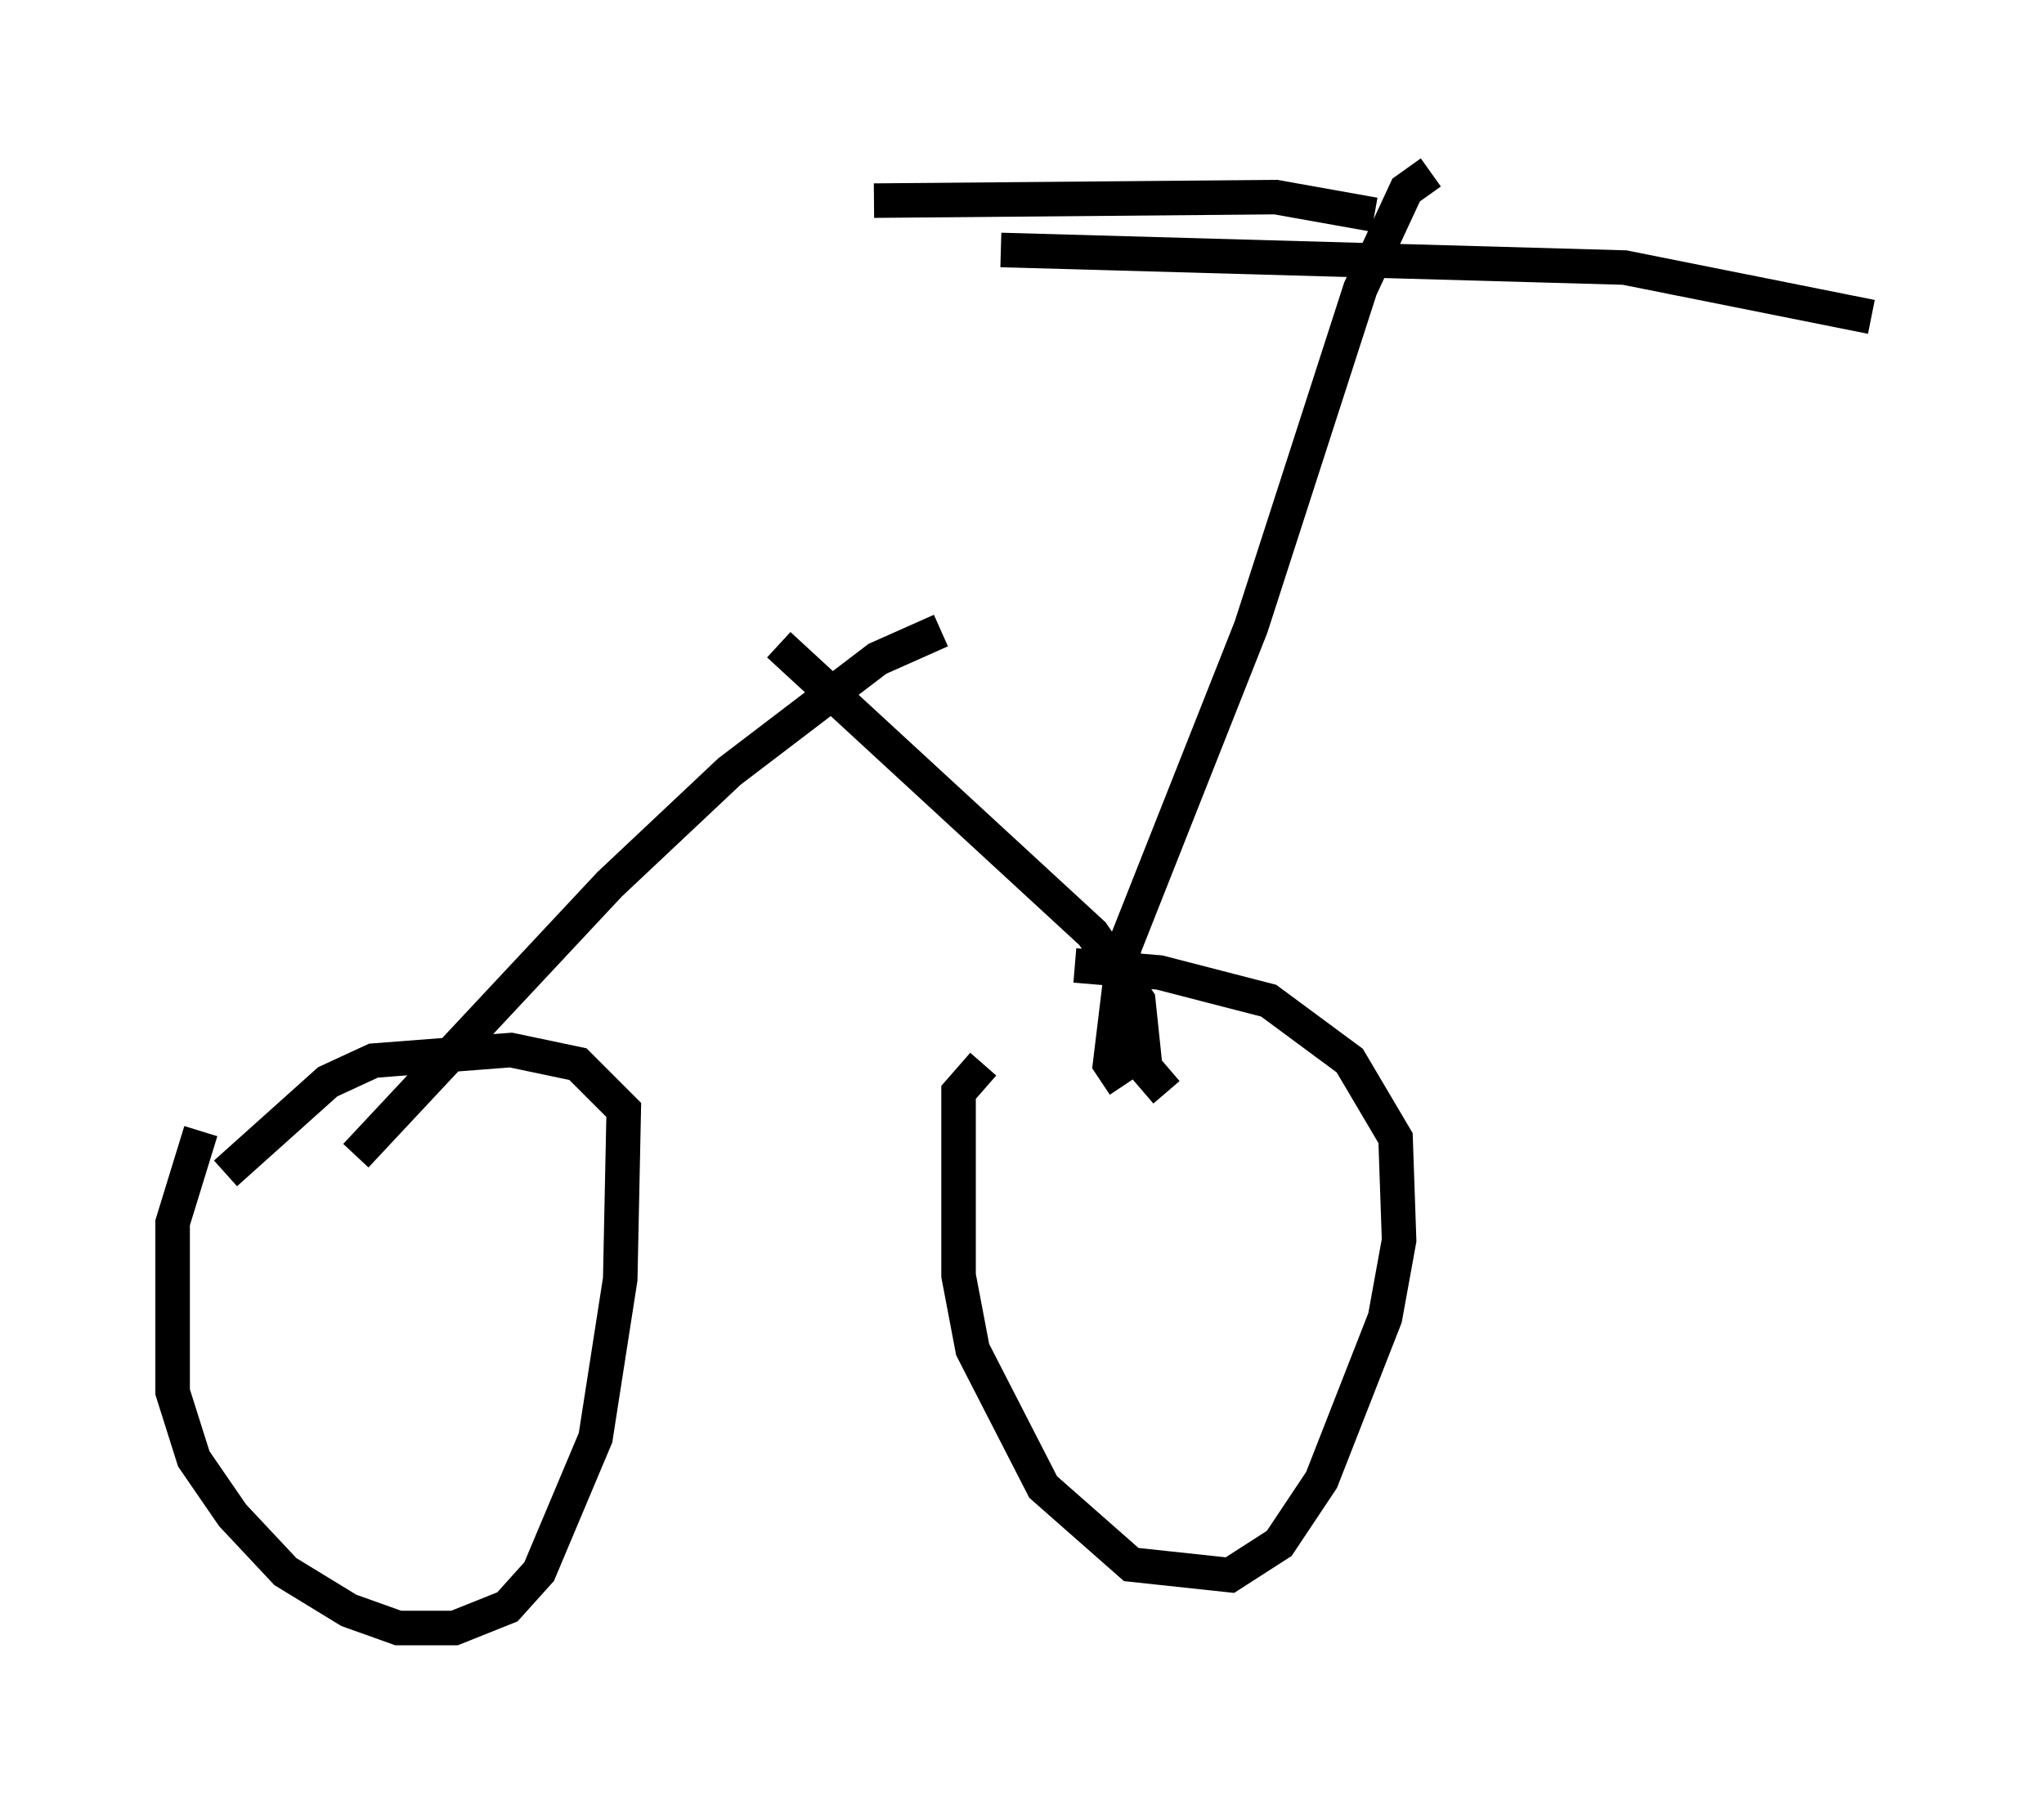 <?xml version="1.0" encoding="utf-8" ?>
<svg baseProfile="full" height="52.161" version="1.1" width="59.205" xmlns="http://www.w3.org/2000/svg" xmlns:ev="http://www.w3.org/2001/xml-events" xmlns:xlink="http://www.w3.org/1999/xlink"><defs /><rect fill="white" height="52.161" width="59.205" x="0" y="0" /><path d="M6.838, 31.542 m-1.021, 1.225 l-0.817, 2.654 0.0, 4.9 l0.613, 1.94 1.123, 1.633 l1.531, 1.633 1.838, 1.123 l1.429, 0.51 1.633, 0.0 l1.531, -0.613 0.919, -1.021 l1.633, -3.879 0.715, -4.594 l0.102, -4.9 -1.327, -1.327 l-1.94, -0.408 -3.981, 0.306 l-1.327, 0.613 -2.96, 2.654 m21.948, -3.165 l-0.715, 0.817 0.0, 5.308 l0.408, 2.144 2.042, 3.981 l2.552, 2.246 2.858, 0.306 l1.429, -0.919 1.225, -1.838 l1.838, -4.696 0.408, -2.246 l-0.102, -2.96 -1.327, -2.246 l-2.348, -1.735 -3.165, -0.817 l-2.45, -0.204 m2.654, 3.675 l-0.613, -0.715 -0.204, -1.94 l-1.327, -1.94 -9.086, -8.371 m-12.25, 14.802 l7.35, -7.861 3.471, -3.267 l4.288, -3.267 1.838, -0.817 m5.308, 13.169 l-0.408, -0.613 0.408, -3.369 l3.675, -9.29 3.165, -9.8 l1.327, -2.858 0.715, -0.51 m-1.633, 1.225 l-2.858, -0.51 -11.638, 0.102 m3.675, 1.429 l18.069, 0.51 7.146, 1.429 " fill="none" stroke="black" stroke-width="1" /></svg>